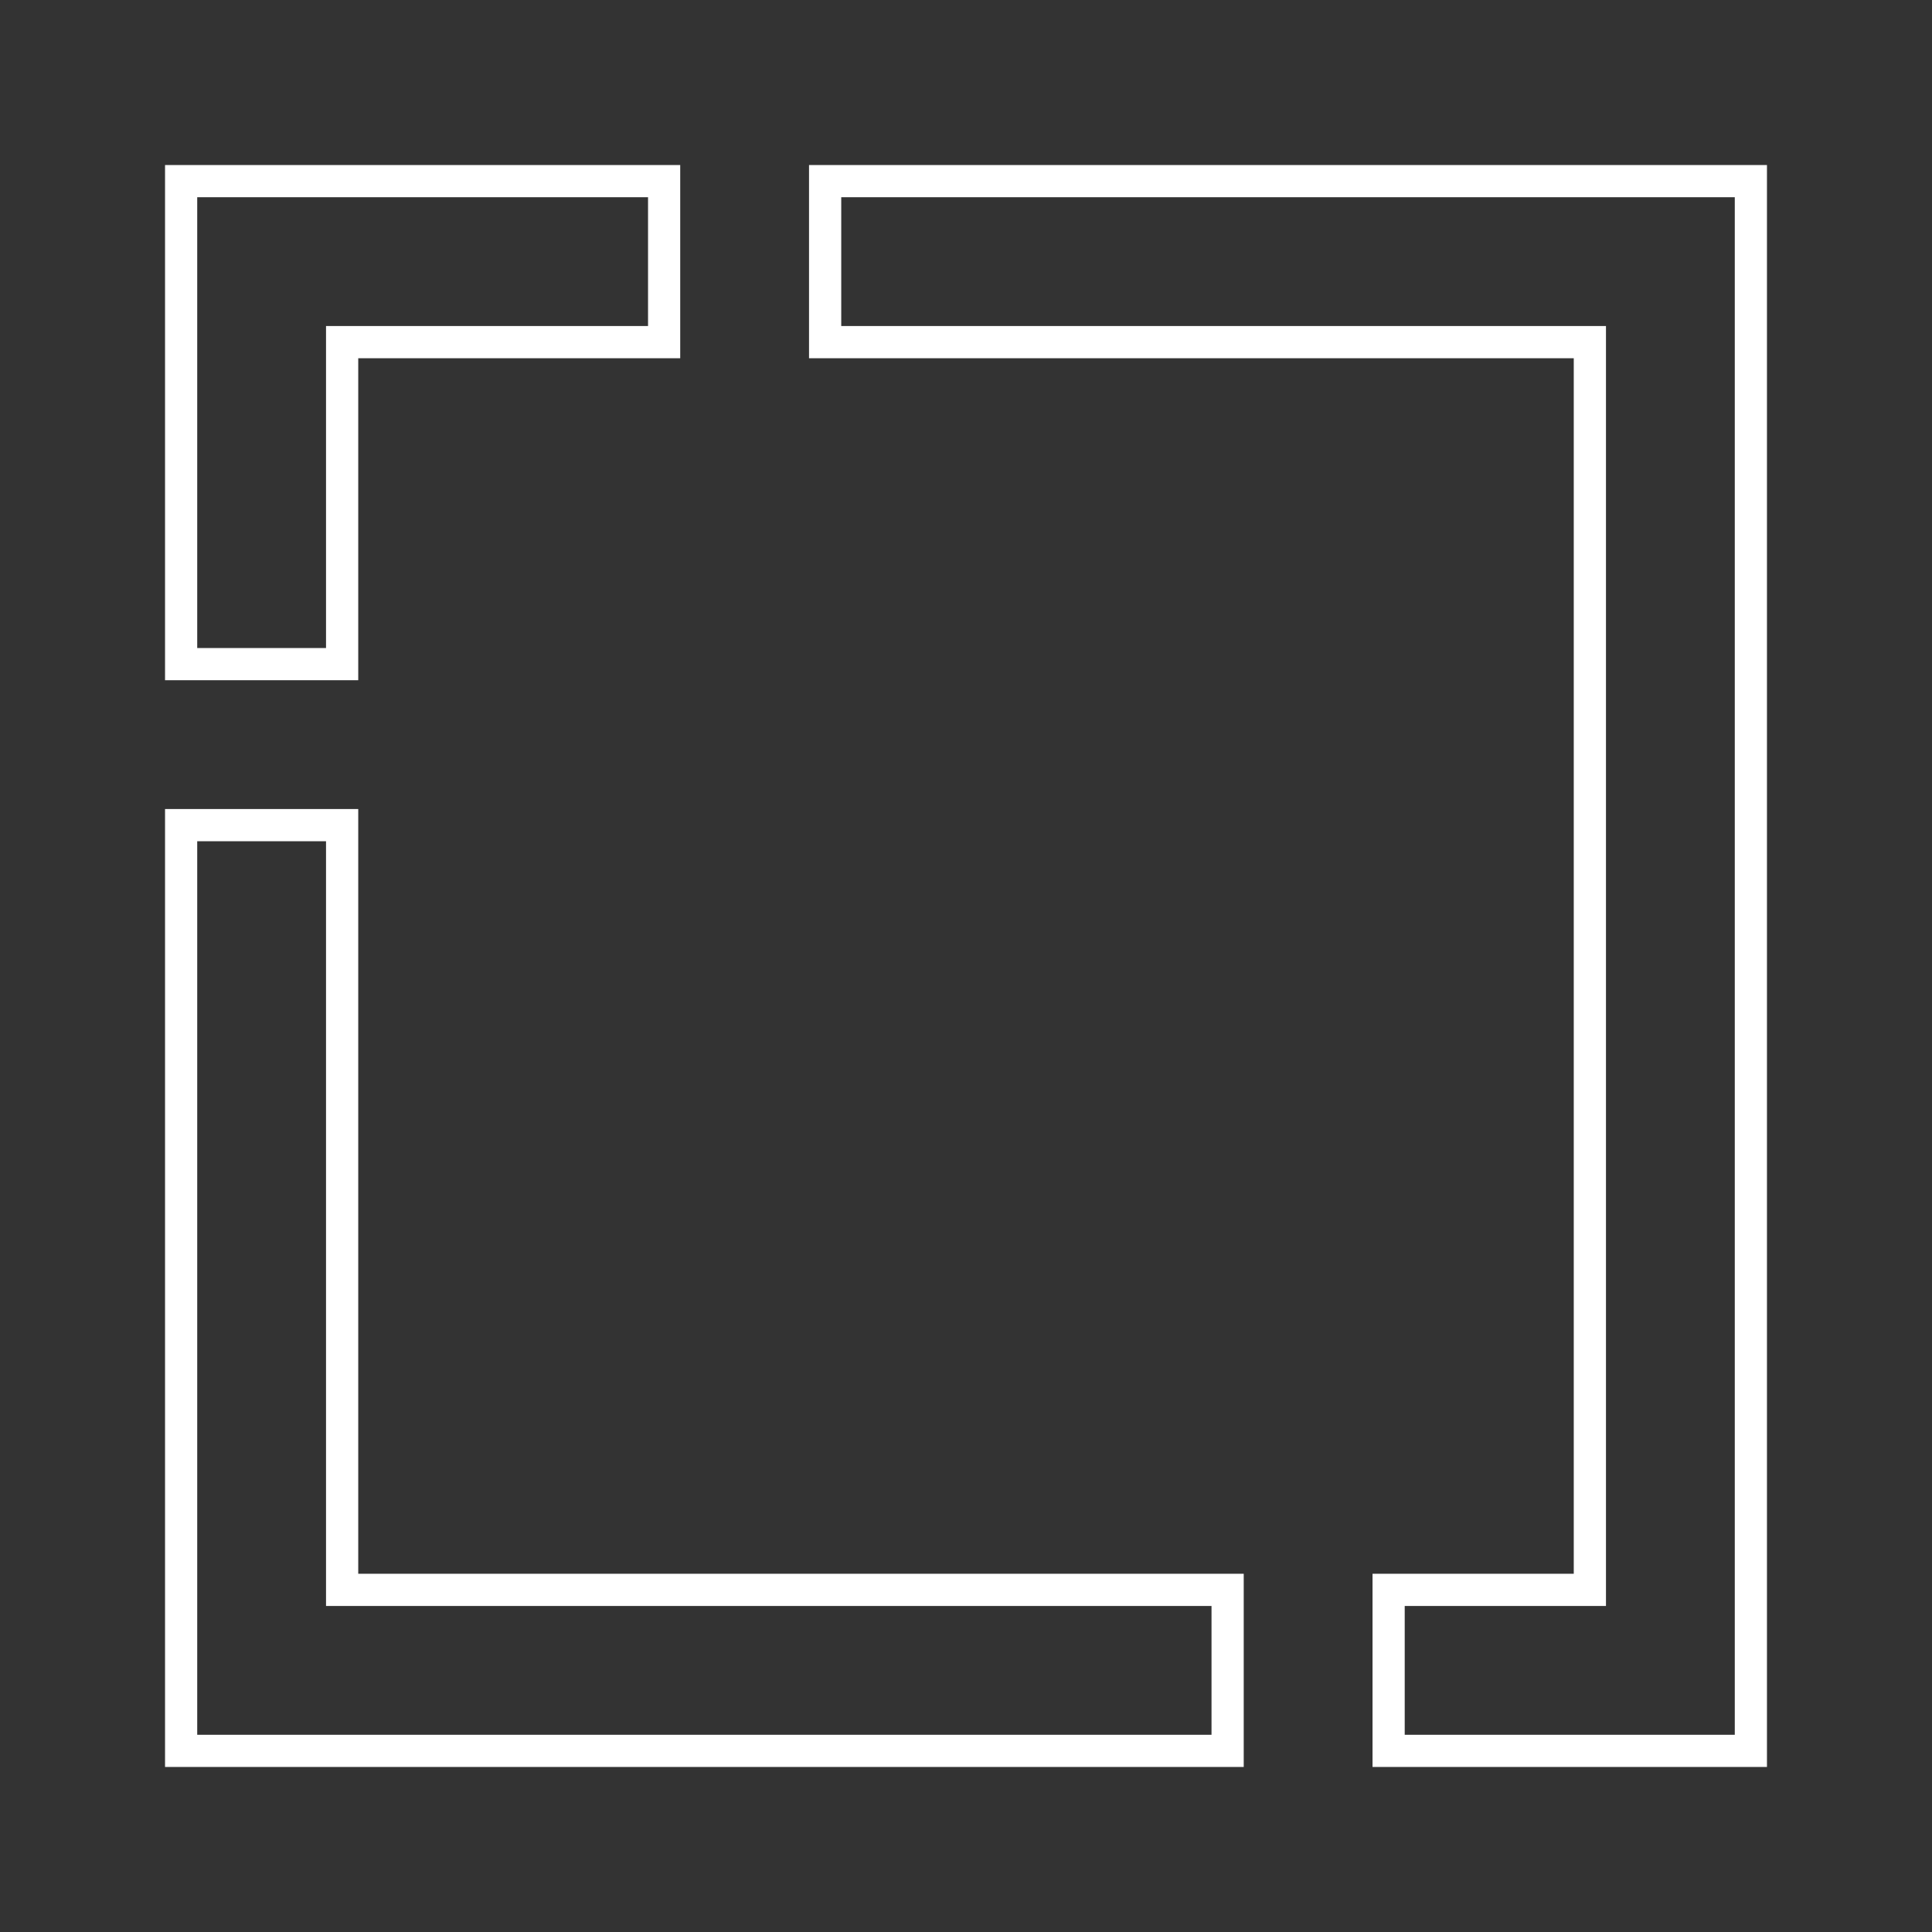 <svg width="64" height="64" xmlns="http://www.w3.org/2000/svg" xmlns:xlink="http://www.w3.org/1999/xlink" xml:space="preserve" overflow="hidden"><rect width="100%" height="100%" fill="#333333" stroke="none"/><defs><clipPath id="clip0"><rect x="179" y="440" width="64" height="64"/></clipPath></defs><g clip-path="url(#clip0)" transform="translate(-179 -440)"><path d="M190.867 451.867 201.533 451.867 201.533 445.467 184.467 445.467 184.467 462.533 190.867 462.533ZM189.8 461.467 185.533 461.467 185.533 446.533 200.467 446.533 200.467 450.8 189.8 450.8ZM190.867 466.8 184.467 466.8 184.467 498.533 220.2 498.533 220.2 492.133 190.867 492.133ZM219.133 493.2 219.133 497.467 185.533 497.467 185.533 467.867 189.8 467.867 189.8 493.2ZM205.8 445.467 205.8 451.867 231.133 451.867 231.133 492.133 224.467 492.133 224.467 498.533 237.533 498.533 237.533 445.467ZM236.467 497.467 225.533 497.467 225.533 493.2 232.2 493.2 232.2 450.8 206.867 450.8 206.867 446.533 236.467 446.533Z" fill="#ffffff"/></g></svg>